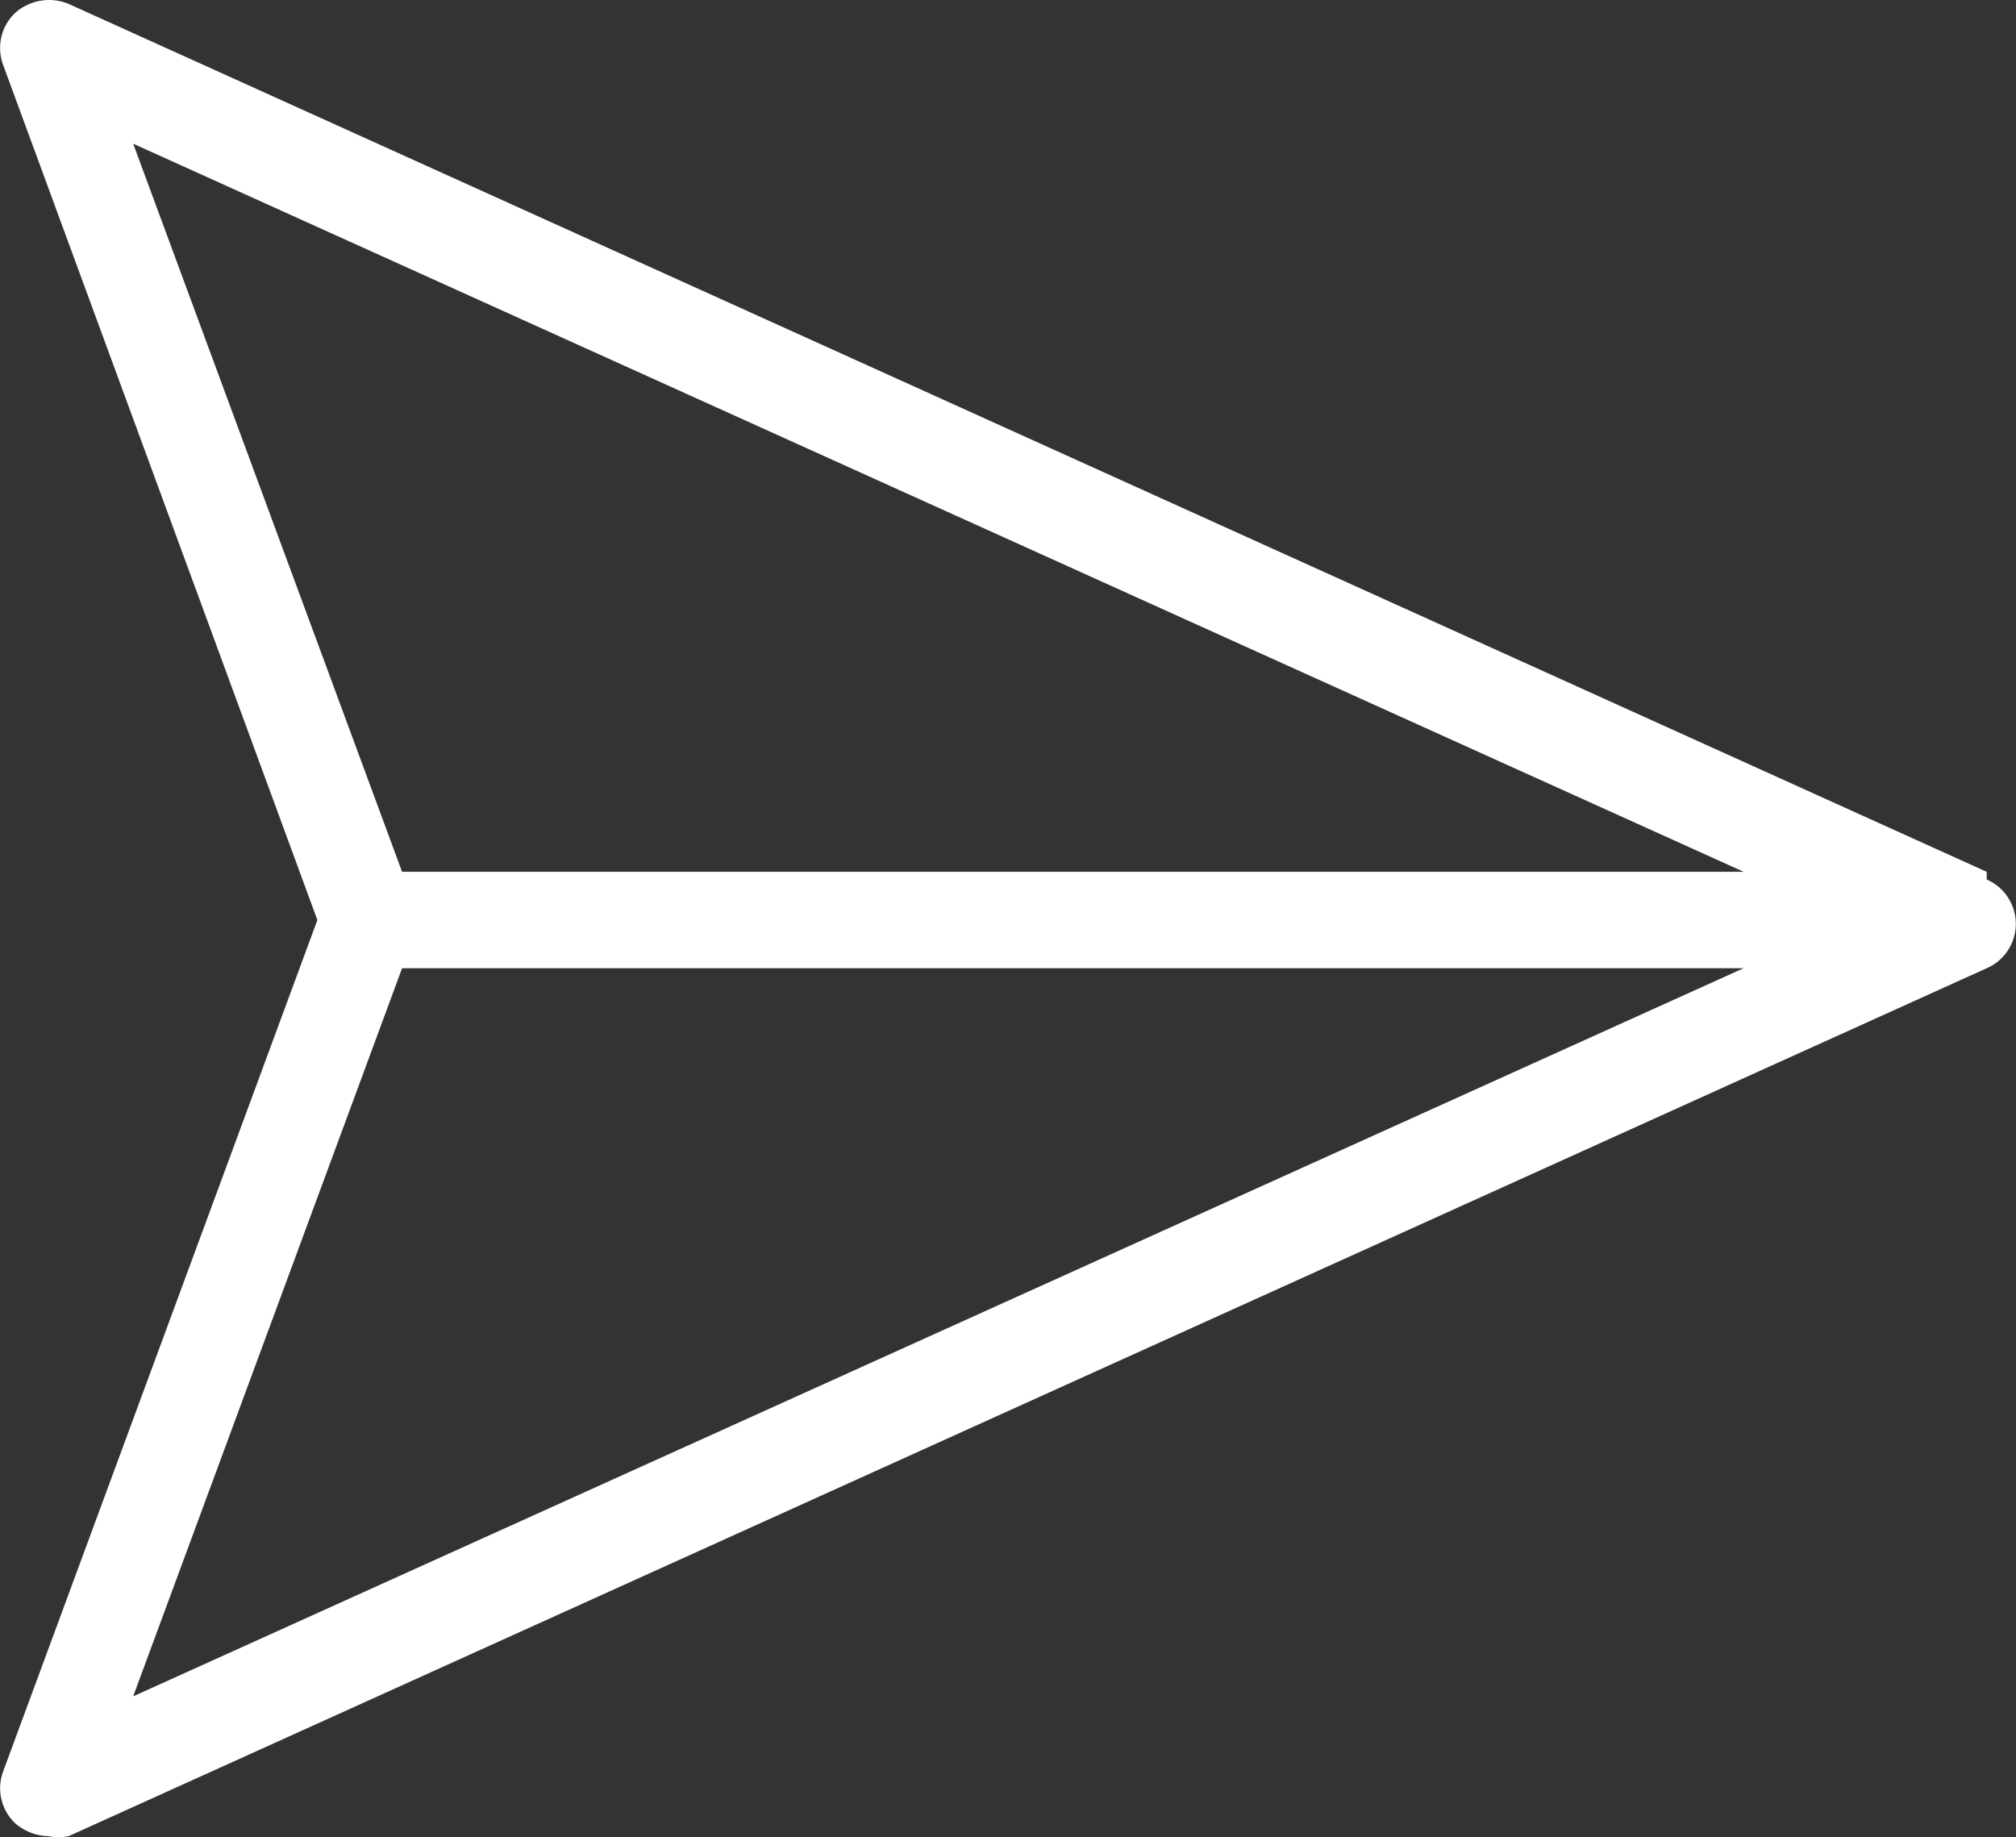 <svg xmlns="http://www.w3.org/2000/svg" width="33.348" height="30.391" viewBox="0 0 33.348 30.391">
  <rect x="0" y="0" width="33.348" height="30.391" fill="#333333" stroke="none"/>
  <g id="Layer_47" data-name="Layer 47" transform="translate(-2.049 -2.96)">
    <path id="Path_698" data-name="Path 698" d="M34.912,17.381,3.183,3.024a.845.845,0,0,0-.877.144.8.8,0,0,0-.207.861l5.2,14.15L2.1,32.265a.8.8,0,0,0,.207.861.877.877,0,0,0,.542.207.829.829,0,0,0,.335,0L34.912,18.976a.8.8,0,0,0,0-1.468ZM4.252,5.337,30.892,17.381H8.7ZM8.7,18.976h22.19L4.252,31.02Z" transform="translate(0)" fill="#fff"/>
  </g>
</svg>
